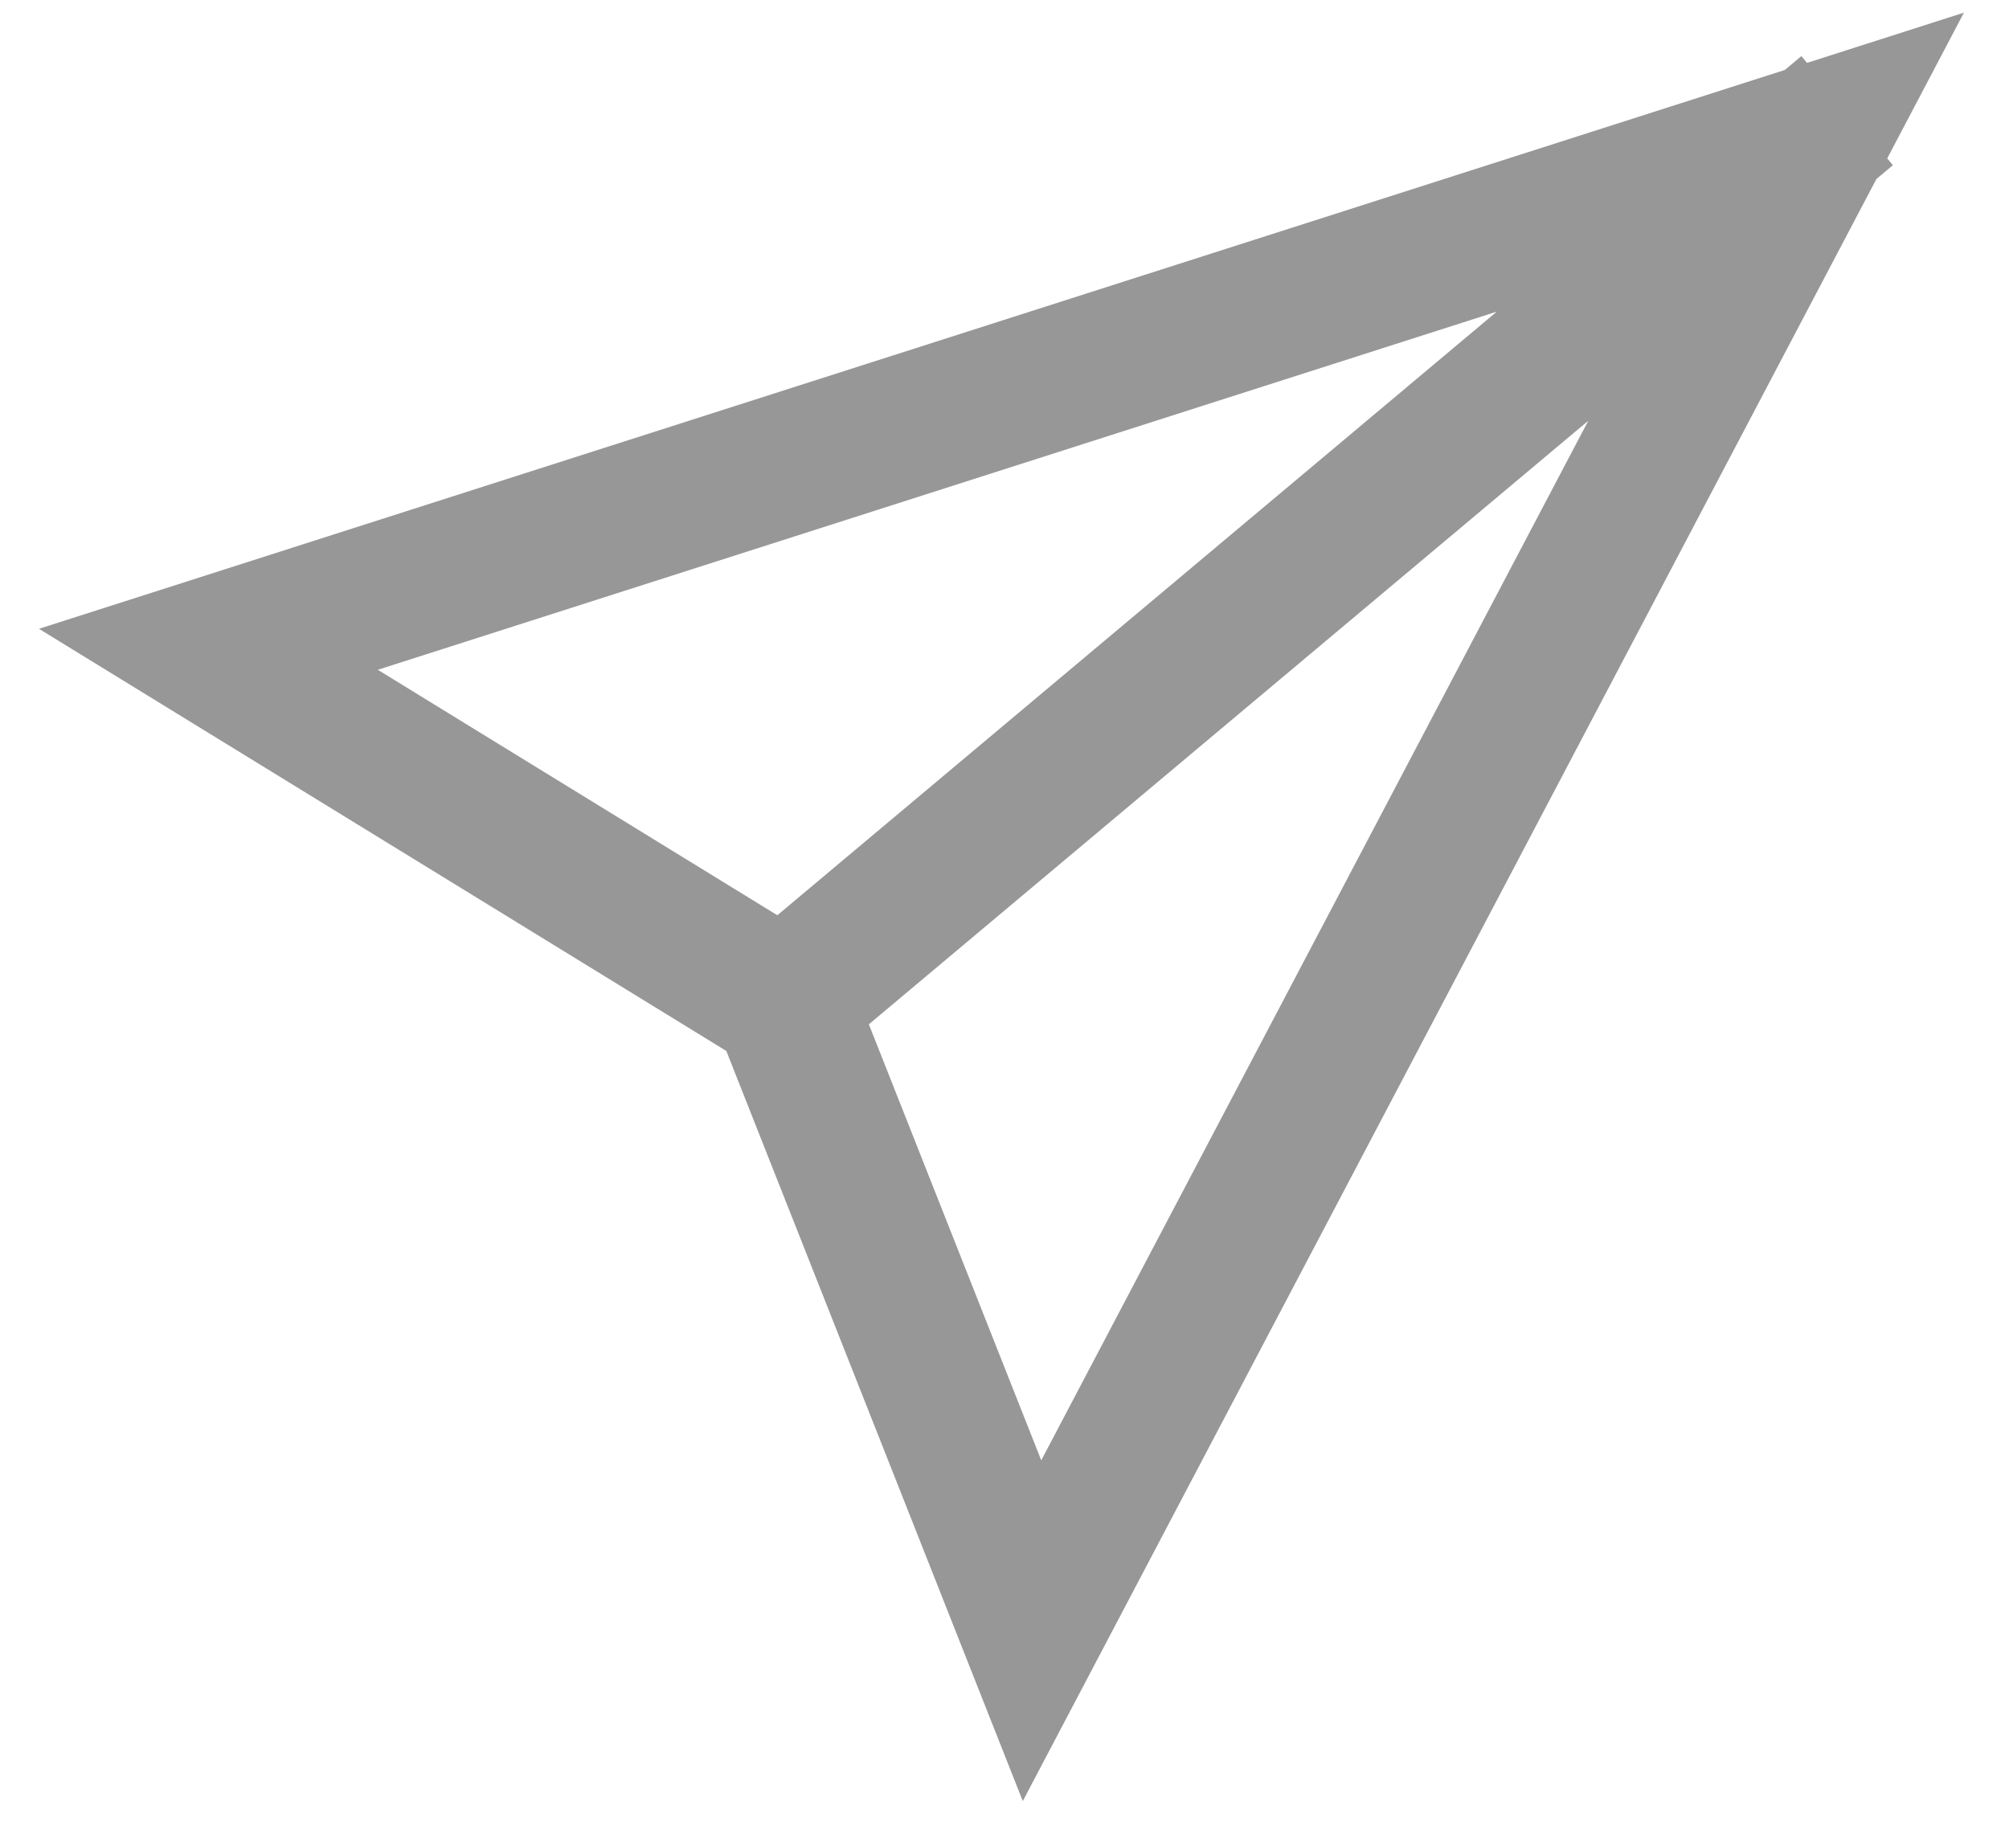 <svg width="25px" height="23px" viewBox="0 0 25 23" version="1.1" xmlns="http://www.w3.org/2000/svg" xmlns:xlink="http://www.w3.org/1999/xlink">
    <defs>
        <path d="M21.637,8.165 L21.637,7.897 L21.747,7.897 L22.523,6 L23.299,7.897 L23.409,7.897 L23.409,8.165 L32.046,29.279 L22.523,26.104 L13,29.279 L21.637,8.165 Z M23.409,12.845 L23.409,24.532 L28.945,26.377 L23.409,12.845 Z M21.637,24.532 L21.637,12.845 L16.101,26.377 L21.637,24.532 Z" id="path-1"></path>
    </defs>
    <g id="Symbols" stroke="none" stroke-width="1" fill="none" fill-rule="evenodd">
        <g id="Icon/Send" transform="translate(-7, -10)">
            <mask id="mask-2" fill="white">
                <use xlink:href="#path-1"></use>
            </mask>
            <use id="Combined-Shape" fill="#979797" fill-rule="nonzero" transform="translate(22.523, 17.639) rotate(50) translate(-22.523, -17.639) " xlink:href="#path-1"></use>
        </g>
    </g>
</svg>